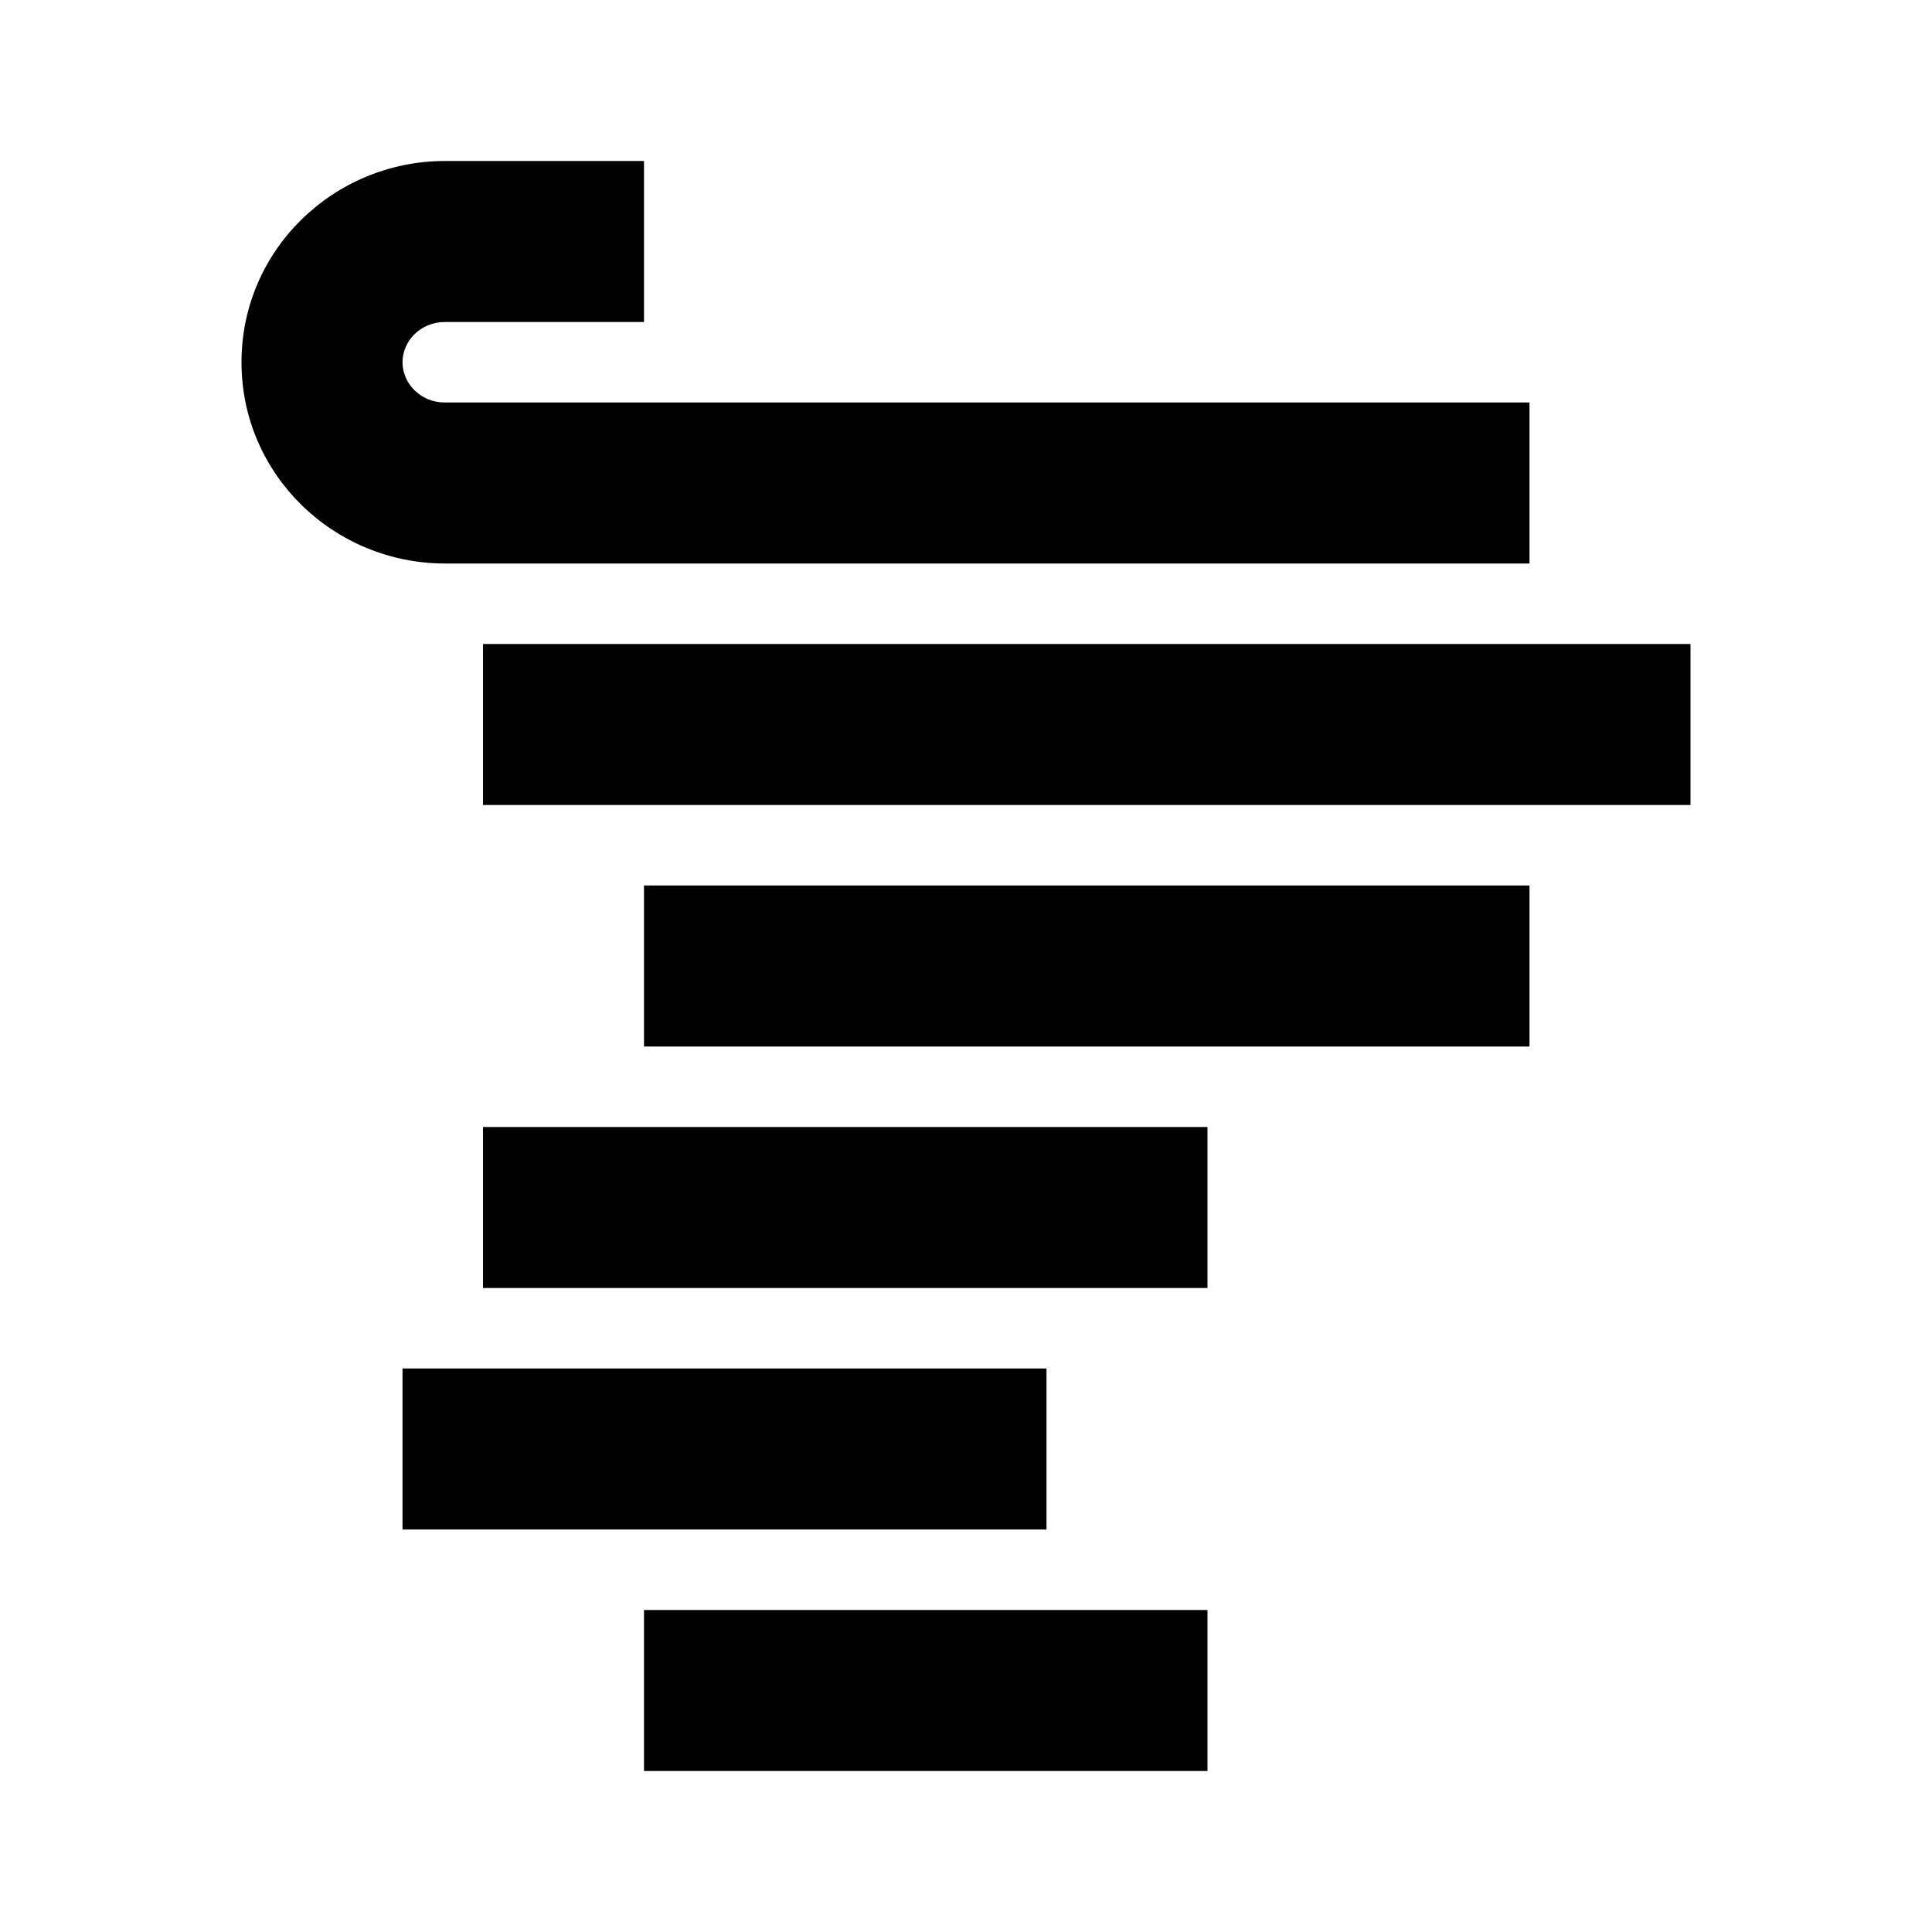<svg width="24" height="24" viewBox="0 0 24 24" fill="none" xmlns="http://www.w3.org/2000/svg">
<path d="M5.528 4C5.219 4 5 4.241 5 4.5C5 4.759 5.219 5 5.528 5L19 5L19 7L5.528 7C4.149 7 3 5.898 3 4.5C3 3.102 4.149 2 5.528 2L8 2L8 4L5.528 4ZM21 8L21 10L6 10L6 8L21 8ZM8 11L19 11L19 13L8 13L8 11ZM6 14L15 14L15 16L6 16L6 14ZM5 17L13 17L13 19L5 19L5 17ZM8 20L15 20L15 22L8 22L8 20Z" fill="black"/>
</svg>
